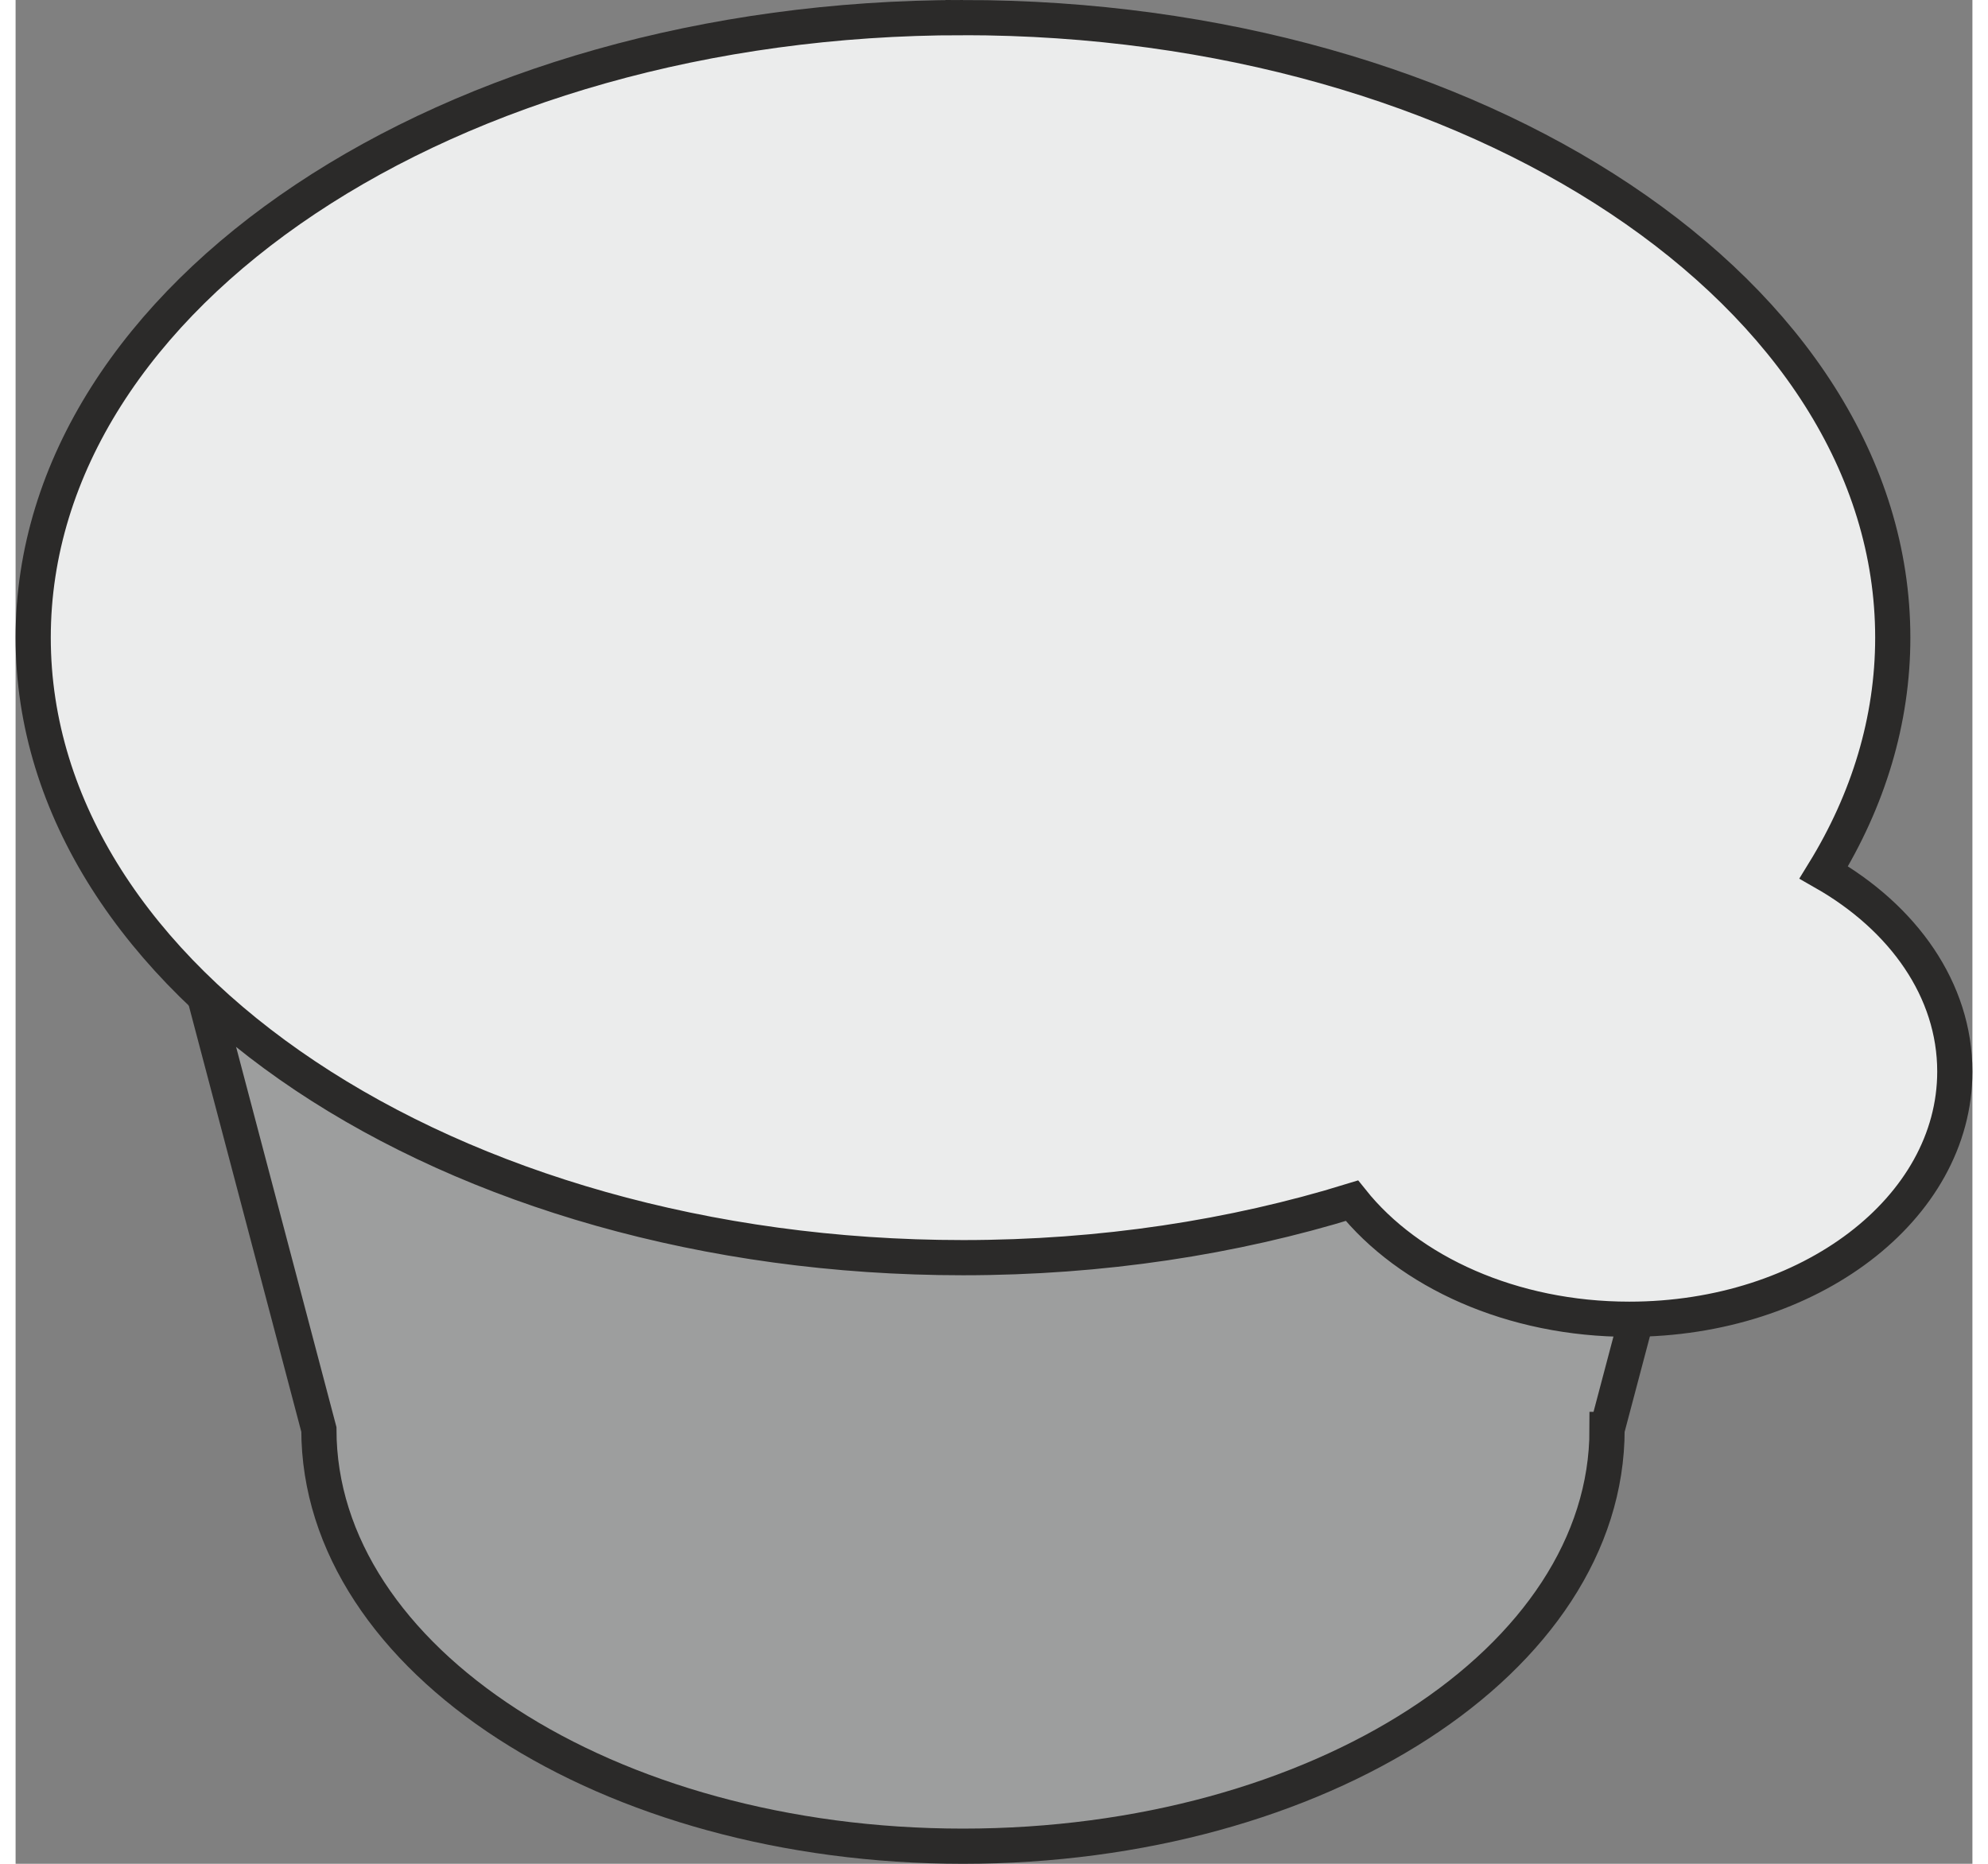 <?xml version="1.0" encoding="UTF-8"?>
<!DOCTYPE svg PUBLIC "-//W3C//DTD SVG 1.0//EN" "http://www.w3.org/TR/2001/REC-SVG-20010904/DTD/svg10.dtd">
<!-- Creator: CorelDRAW 2018 (64-Bit) -->
<svg xmlns="http://www.w3.org/2000/svg" xml:space="preserve" width="32px" height="30px" version="1.0" style="shape-rendering:geometricPrecision; text-rendering:geometricPrecision; image-rendering:optimizeQuality; fill-rule:evenodd; clip-rule:evenodd"
viewBox="0 0 4.226 4.025"
 xmlns:xlink="http://www.w3.org/1999/xlink">
 <rect x="0" y="0" width="4.226" height="4.025" fill="#808080" stroke="none"/>
 <defs>
  <style type="text/css">
   <![CDATA[
    .str0 {stroke:#2B2A29;stroke-width:0.076;stroke-miterlimit:22.926}
    .fil1 {fill:#EBECEC}
    .fil0 {fill:#9D9E9E}
   ]]>
  </style>
 </defs>
 <g id="Слой_x0020_1">
  <g id="_1503976999696">
   <path class="fil0 str0" d="M3.437 3.087c0,0.497 -0.622,0.9 -1.391,0.9 -0.768,0 -1.391,-0.403 -1.391,-0.9l-0.416 -1.576 3.615 0 -0.417 1.576 0 0z"/>
   <path class="fil1 str0" d="M2.046 0.038c1.109,0 2.008,0.599 2.008,1.339 0,0.179 -0.053,0.351 -0.149,0.507 0.172,0.098 0.283,0.254 0.283,0.43 0,0.296 -0.314,0.535 -0.703,0.535 -0.253,0 -0.476,-0.102 -0.599,-0.256 -0.256,0.079 -0.54,0.123 -0.84,0.123 -1.109,0 -2.008,-0.6 -2.008,-1.339 0,-0.74 0.899,-1.339 2.008,-1.339z"/>
  </g>
 </g>
</svg>
